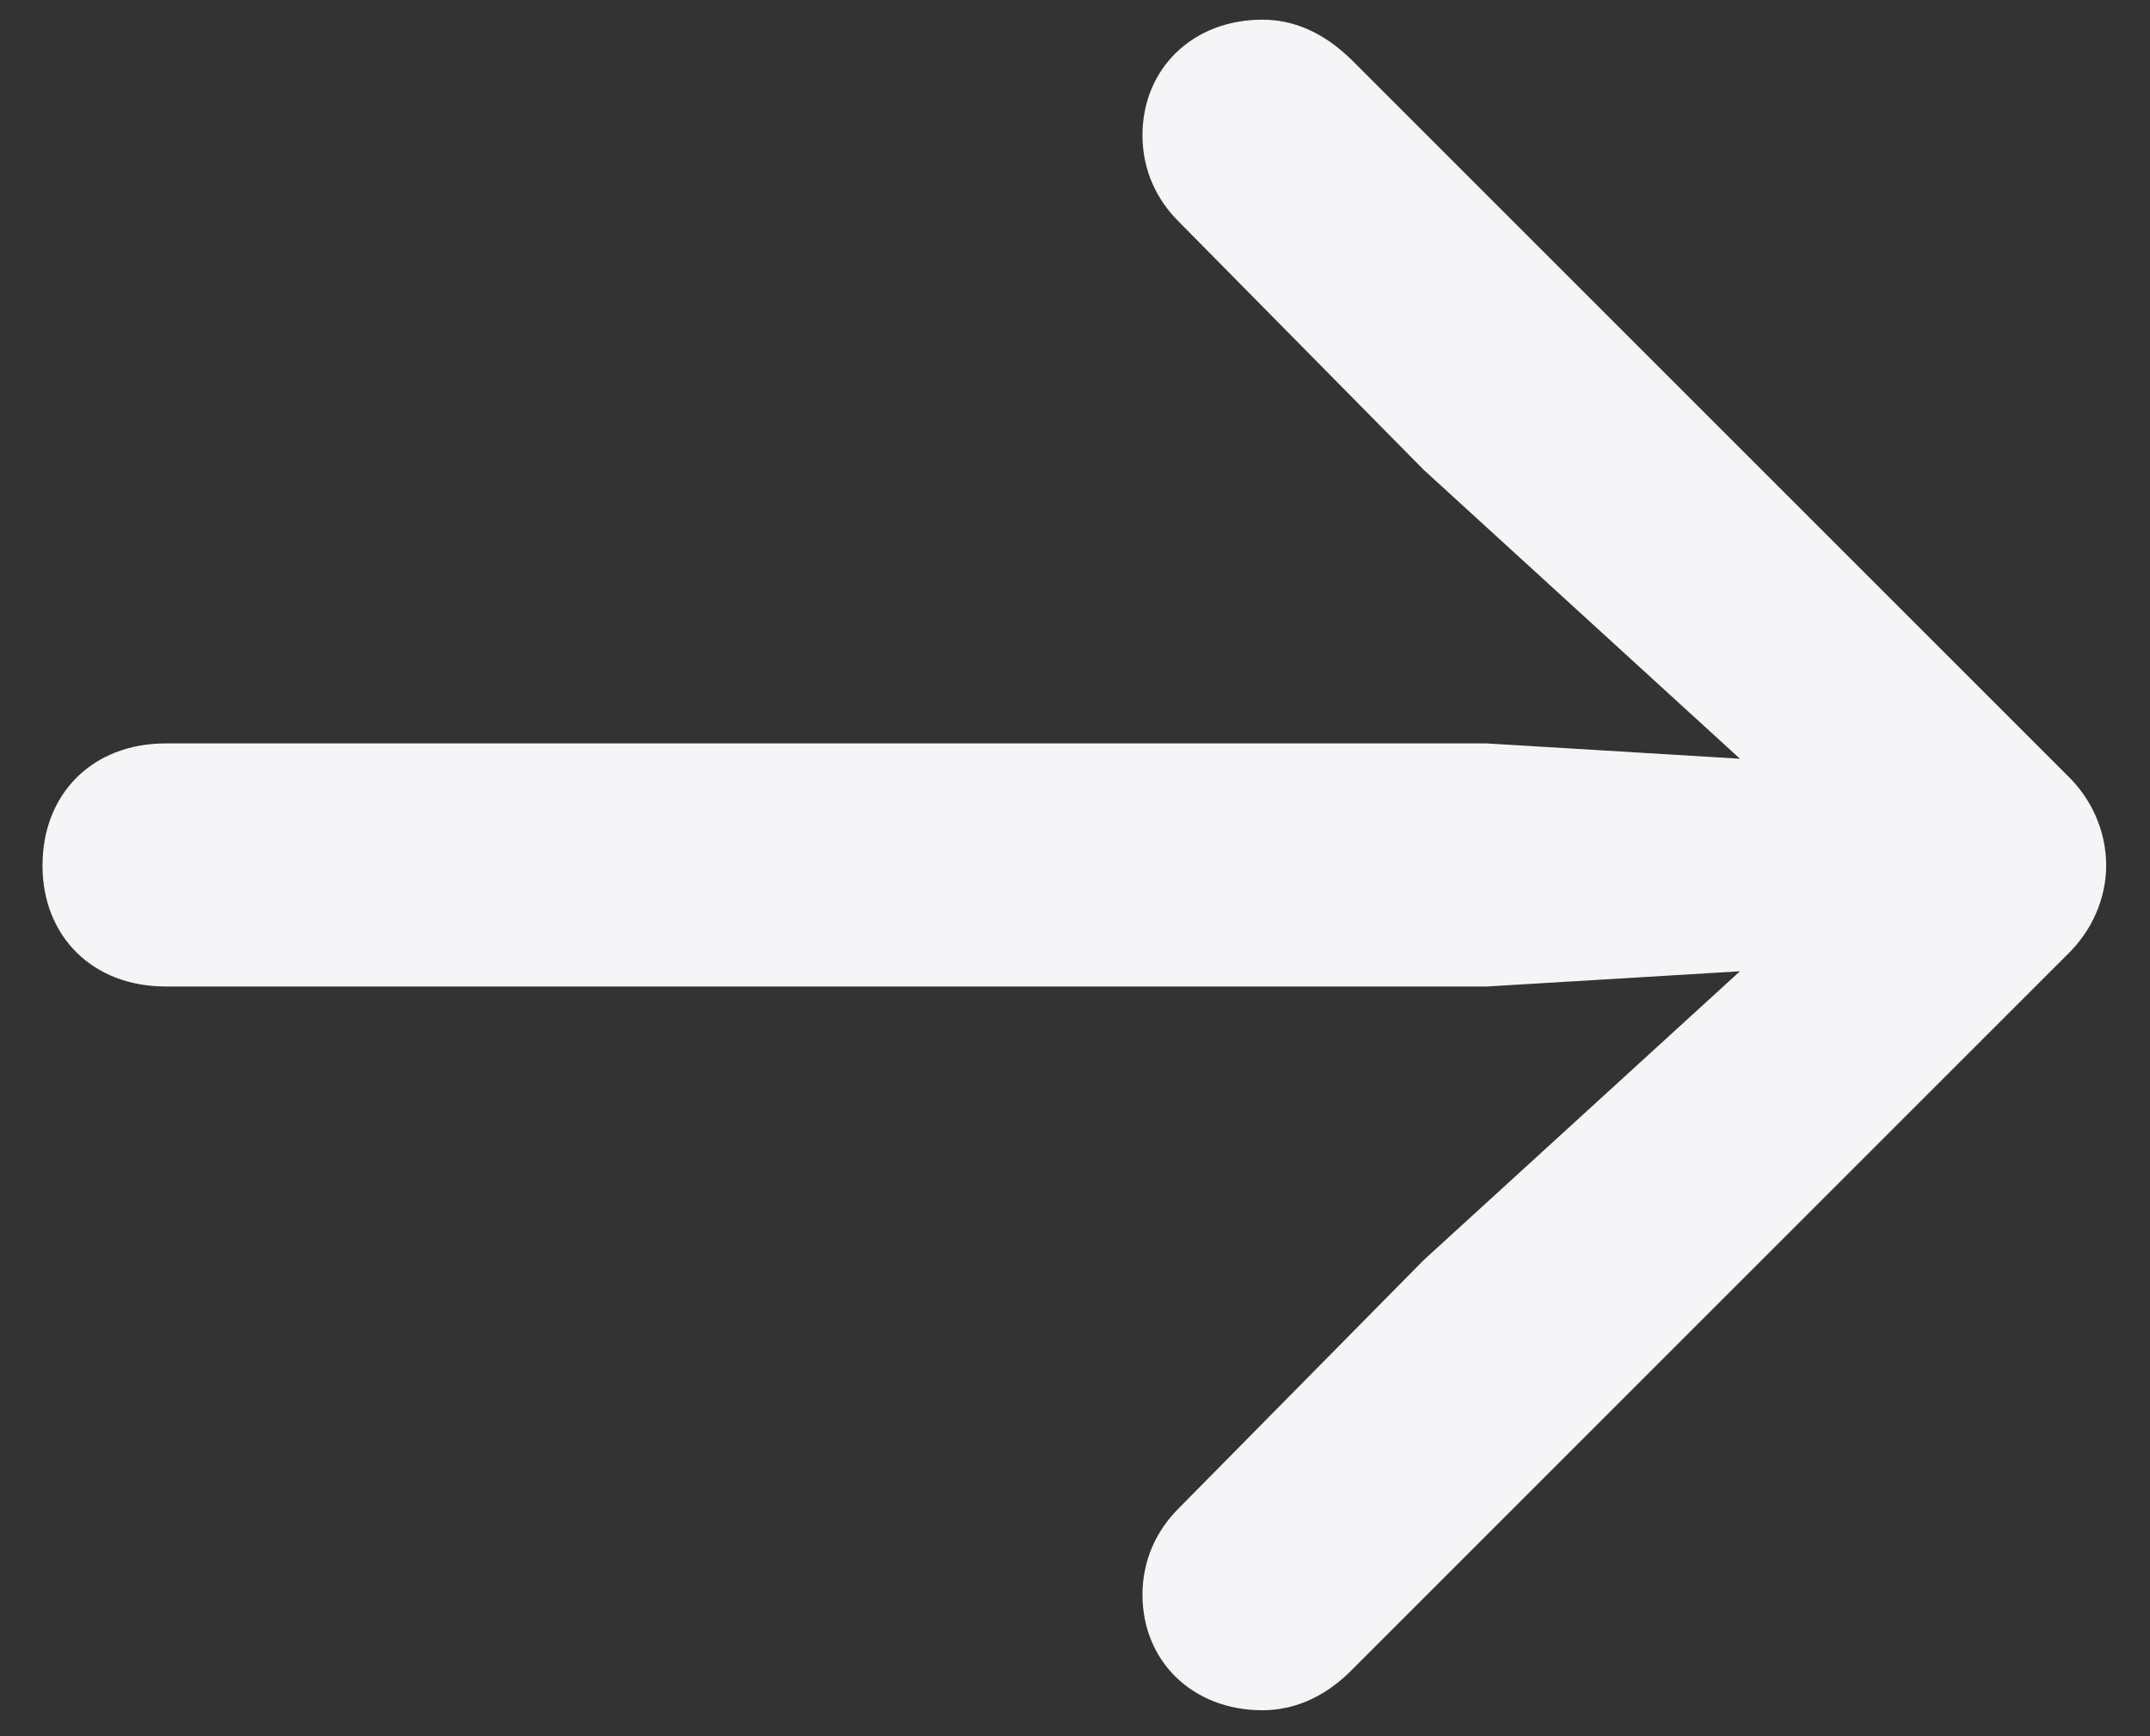 <svg width="26" height="21" viewBox="0 0 26 21" fill="none" xmlns="http://www.w3.org/2000/svg">
<rect x="0" y="0" width="26" height="21" fill="#333333" stroke="none"/>
<path d="M25.47 10.469C25.47 10.06 25.299 9.665 24.996 9.375L16.334 0.713C15.991 0.383 15.635 0.238 15.266 0.238C14.422 0.238 13.816 0.832 13.816 1.636C13.816 2.058 13.987 2.414 14.251 2.677L17.217 5.683L21.041 9.177L17.982 8.992H2.003C1.12 8.992 0.514 9.599 0.514 10.469C0.514 11.326 1.12 11.932 2.003 11.932H17.982L21.041 11.748L17.217 15.241L14.251 18.247C13.987 18.511 13.816 18.867 13.816 19.289C13.816 20.093 14.422 20.686 15.266 20.686C15.635 20.686 15.991 20.541 16.308 20.238L24.996 11.55C25.299 11.26 25.47 10.864 25.47 10.469Z" fill="#F5F5F7"/>
</svg>
